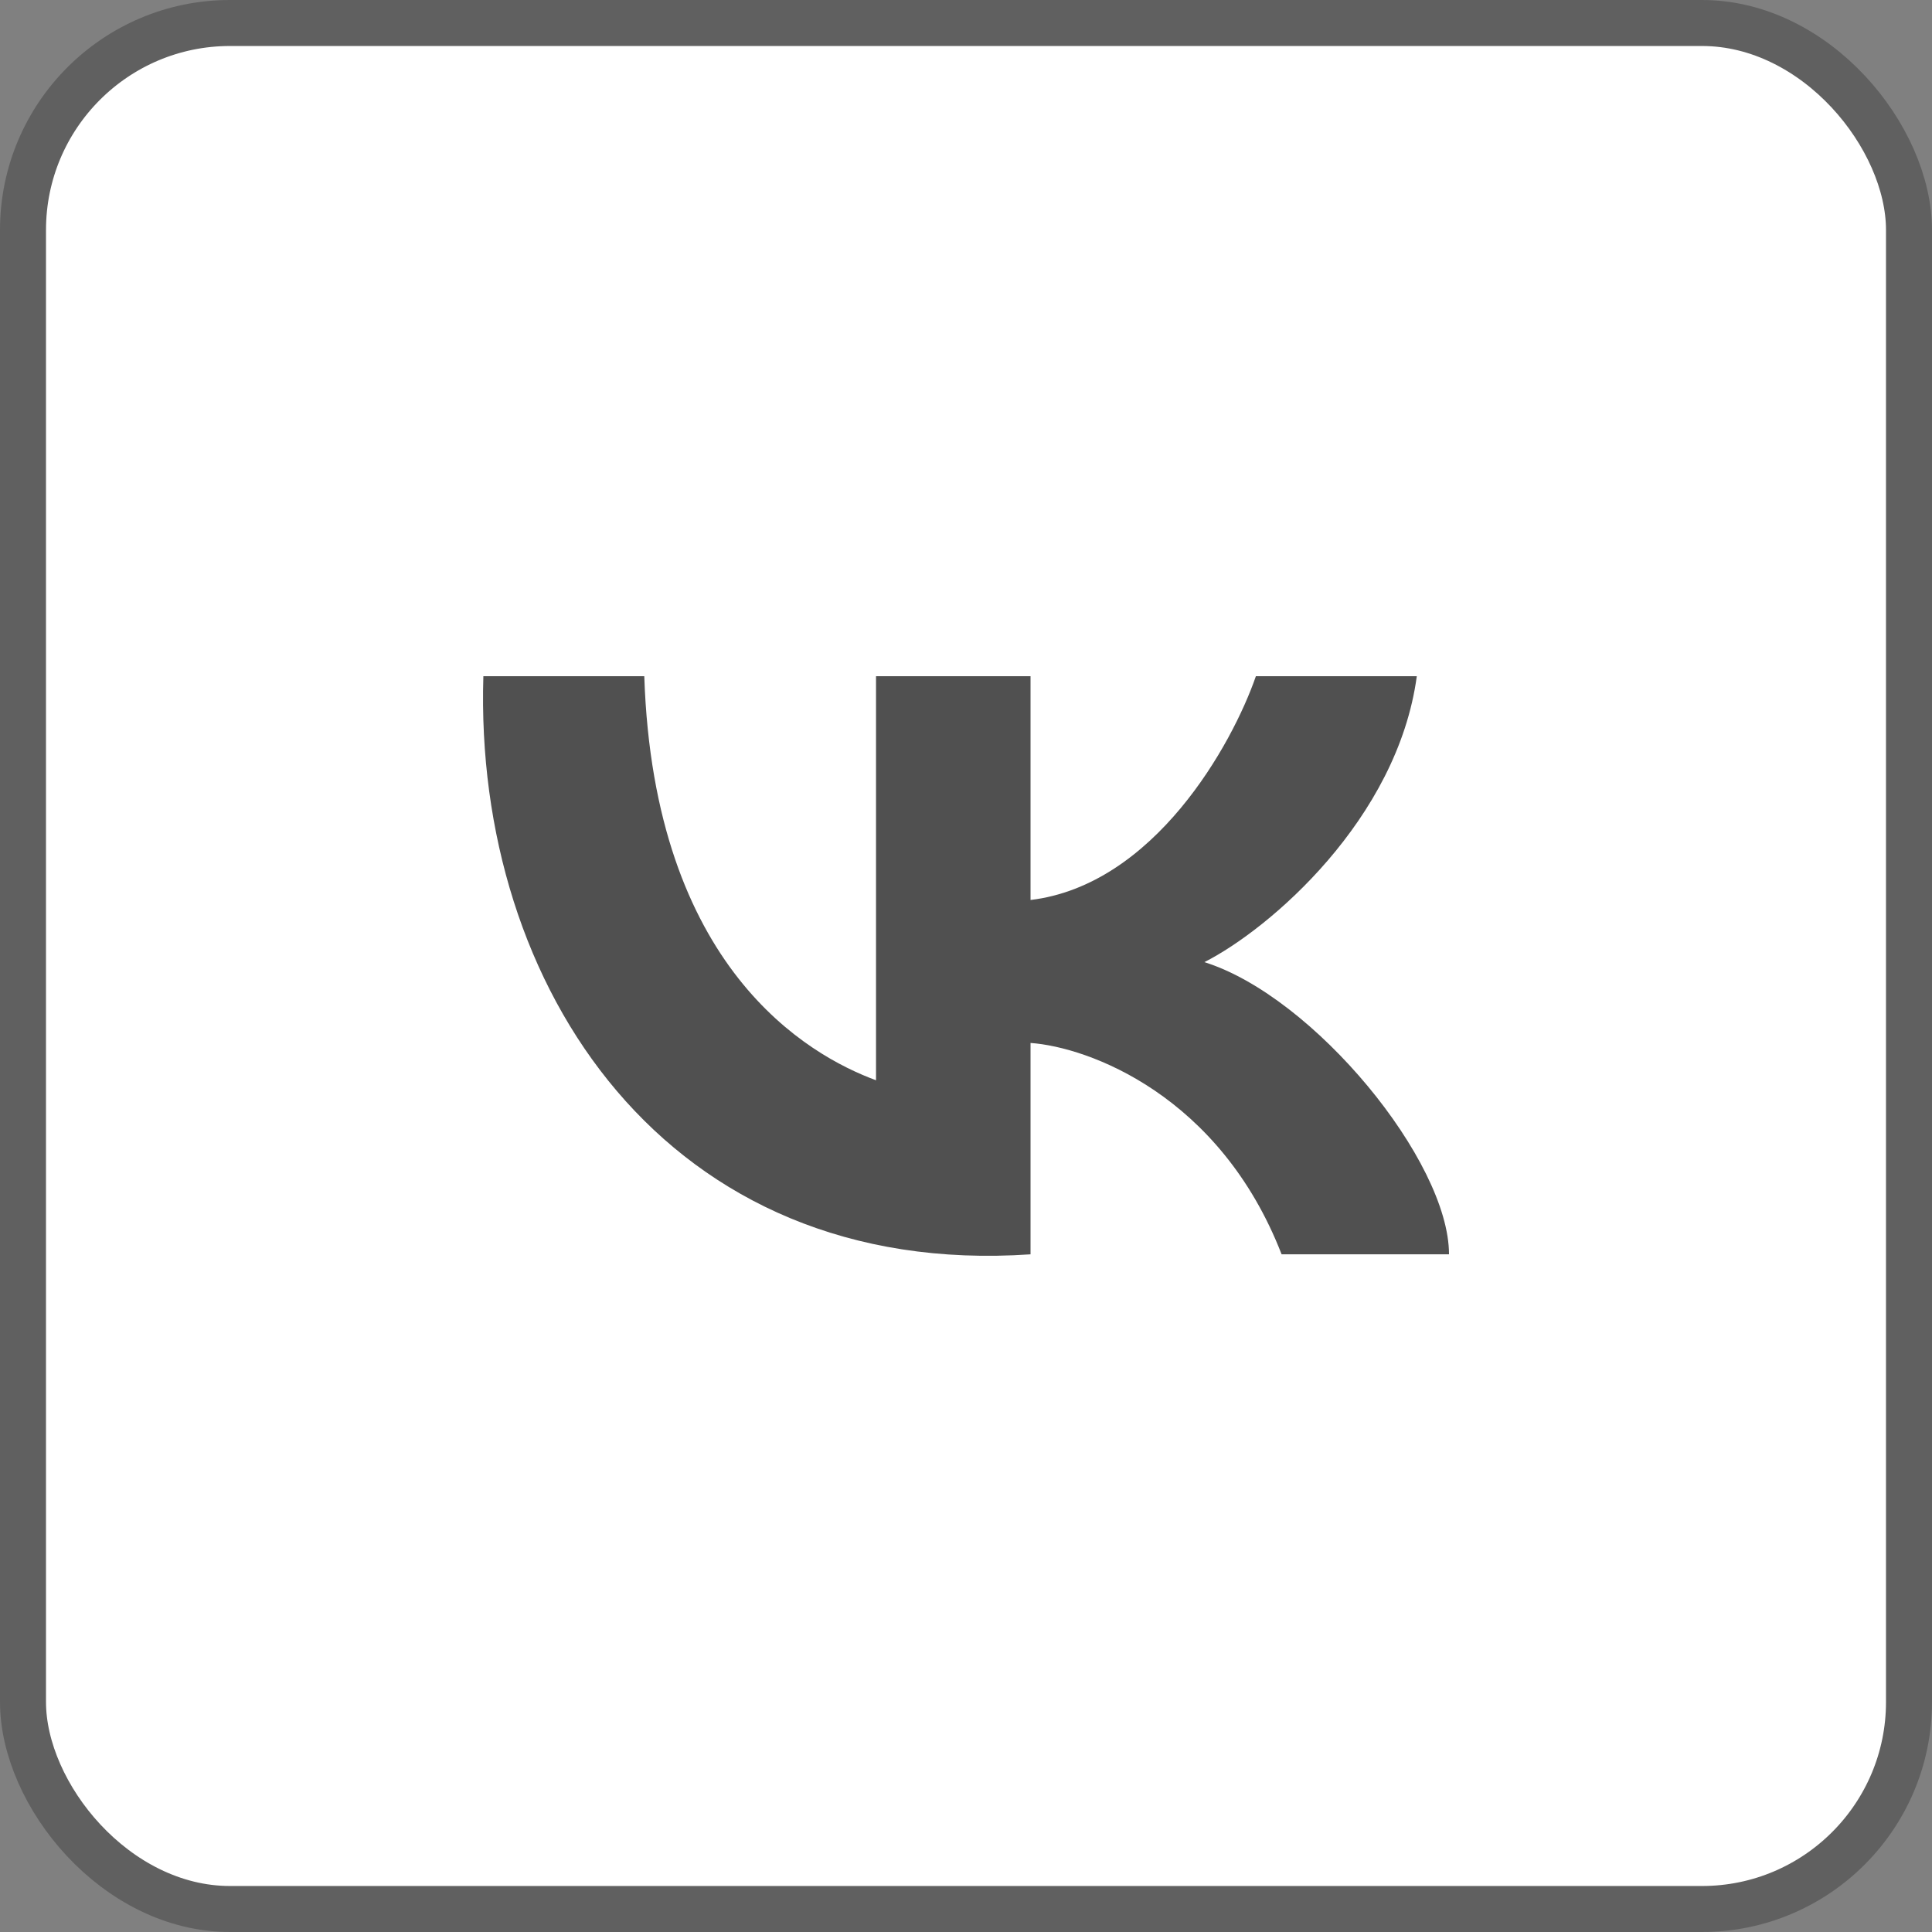 <svg width="42" height="42" viewBox="0 0 42 42" fill="none" xmlns="http://www.w3.org/2000/svg">
<rect x="0" y="0" width="42" height="42" fill="#808080" stroke="none"/>
<g id="vk">
<rect id="Rectangle 4168" x="0.5" y="0.5" width="41" height="41" rx="4.5" fill="white" stroke="#606060"/>
<path id="Vector 2" d="M19.044 23.484V14.7H22.403V19.565C25.09 19.241 26.788 16.186 27.302 14.7H30.8C30.38 17.808 27.605 20.195 26.182 20.916C28.561 21.66 31.5 25.241 31.5 27.268H27.861C26.518 23.808 23.663 22.763 22.403 22.673V27.268C14.496 27.808 10.298 21.457 10.508 14.7H14.006C14.216 21.051 17.575 22.943 19.044 23.484Z" fill="#505050"/>
</g>
</svg>
